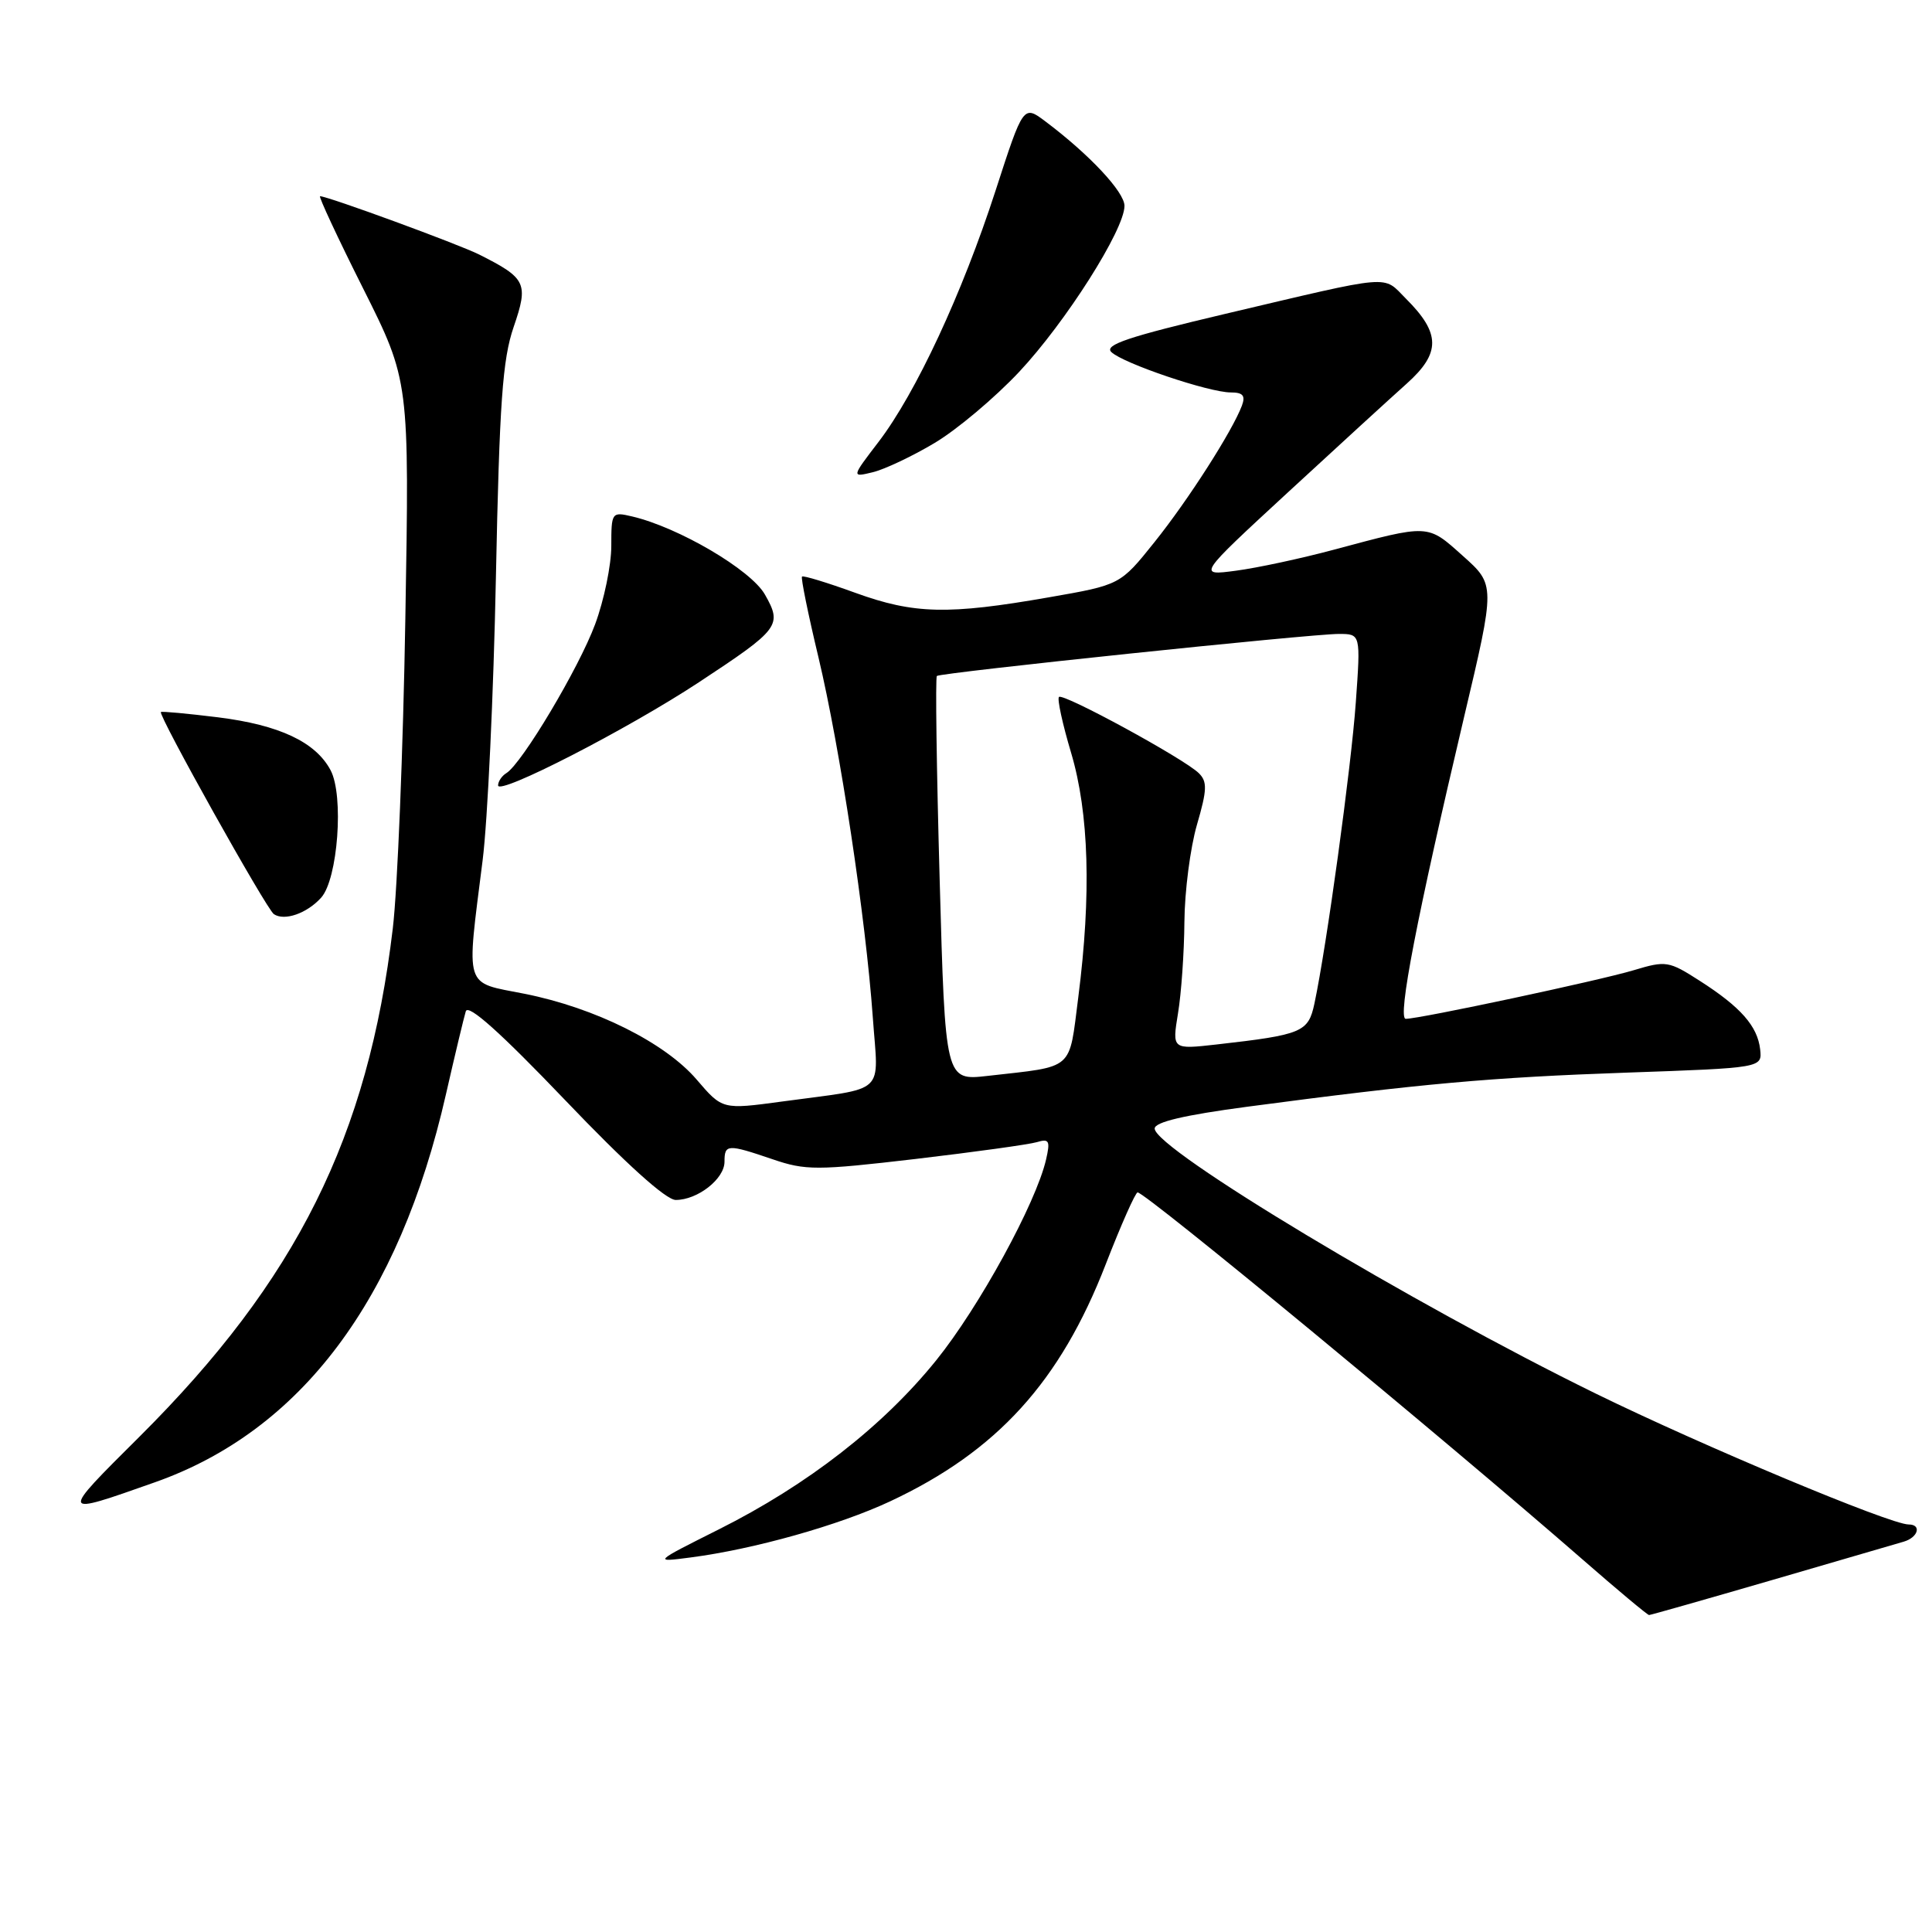 <?xml version="1.0" encoding="UTF-8" standalone="no"?>
<!DOCTYPE svg PUBLIC "-//W3C//DTD SVG 1.1//EN" "http://www.w3.org/Graphics/SVG/1.1/DTD/svg11.dtd" >
<svg xmlns="http://www.w3.org/2000/svg" xmlns:xlink="http://www.w3.org/1999/xlink" version="1.1" viewBox="0 0 256 256">
 <g >
 <path fill="currentColor"
d=" M 234.69 209.40 C 243.38 206.87 251.29 204.57 252.25 204.28 C 254.17 203.72 254.66 202.00 252.90 202.00 C 250.47 202.00 225.62 191.60 211.41 184.64 C 187.10 172.73 153.00 152.24 153.00 149.54 C 153.00 148.68 156.90 147.76 165.25 146.65 C 188.39 143.58 197.54 142.76 215.50 142.13 C 233.50 141.50 233.50 141.50 233.23 139.05 C 232.88 135.97 230.66 133.44 225.22 129.96 C 221.12 127.33 220.76 127.27 216.47 128.56 C 211.95 129.92 188.13 135.00 186.27 135.00 C 185.13 135.00 187.77 121.38 194.00 95.00 C 198.14 77.50 198.14 77.50 193.85 73.67 C 189.09 69.41 189.47 69.43 176.70 72.85 C 172.41 74.00 166.59 75.25 163.78 75.62 C 158.67 76.30 158.67 76.30 170.58 65.31 C 177.14 59.26 184.26 52.74 186.40 50.83 C 190.92 46.78 190.90 44.17 186.30 39.58 C 183.15 36.42 184.89 36.28 162.26 41.61 C 149.52 44.62 146.28 45.70 147.26 46.65 C 148.81 48.15 160.19 52.00 163.08 52.00 C 164.70 52.00 165.05 52.42 164.56 53.75 C 163.29 57.12 157.46 66.24 152.97 71.84 C 148.44 77.50 148.44 77.50 138.97 79.15 C 125.64 81.48 121.13 81.38 113.33 78.55 C 109.61 77.20 106.44 76.23 106.27 76.40 C 106.10 76.56 107.08 81.38 108.45 87.10 C 111.31 99.11 114.71 121.62 115.65 134.79 C 116.39 145.27 117.71 144.04 103.61 145.96 C 95.72 147.03 95.72 147.03 92.32 143.06 C 88.13 138.16 78.86 133.54 69.50 131.68 C 61.40 130.08 61.78 131.29 63.95 114.00 C 64.61 108.78 65.40 91.90 65.71 76.50 C 66.18 53.32 66.59 47.61 68.06 43.33 C 70.05 37.53 69.74 36.87 63.50 33.73 C 60.77 32.36 43.43 26.00 42.41 26.00 C 42.18 26.00 44.74 31.50 48.12 38.23 C 54.25 50.46 54.25 50.46 53.71 81.98 C 53.42 99.32 52.67 117.78 52.05 123.00 C 48.77 150.64 39.32 169.61 18.51 190.34 C 7.83 200.97 7.81 200.90 20.50 196.42 C 39.88 189.59 52.89 172.26 59.09 145.00 C 60.28 139.78 61.47 134.82 61.72 134.00 C 62.04 132.99 66.31 136.81 74.86 145.75 C 82.92 154.19 88.25 159.00 89.54 159.00 C 92.44 159.00 96.00 156.21 96.00 153.94 C 96.00 151.59 96.38 151.57 102.38 153.61 C 106.74 155.10 108.22 155.10 121.31 153.57 C 129.11 152.65 136.35 151.65 137.39 151.34 C 139.02 150.85 139.18 151.16 138.61 153.64 C 137.27 159.44 129.73 173.21 124.05 180.25 C 117.01 188.97 107.02 196.75 95.25 202.65 C 86.54 207.02 86.54 207.02 91.52 206.37 C 99.90 205.28 111.17 202.11 117.94 198.94 C 132.10 192.31 140.48 183.10 146.52 167.51 C 148.55 162.28 150.45 158.00 150.74 158.00 C 151.79 158.00 191.16 190.48 209.71 206.65 C 214.34 210.69 218.30 214.00 218.51 214.00 C 218.71 214.00 225.99 211.93 234.69 209.40 Z  M 42.55 118.95 C 44.77 116.50 45.59 105.41 43.80 102.05 C 41.81 98.32 37.03 96.07 28.91 95.05 C 24.85 94.55 21.44 94.23 21.32 94.35 C 20.93 94.74 35.31 120.47 36.29 121.13 C 37.69 122.07 40.66 121.04 42.55 118.95 Z  M 92.60 90.41 C 103.33 83.34 103.68 82.87 101.35 78.77 C 99.49 75.50 89.91 69.87 83.75 68.43 C 81.06 67.80 81.00 67.88 81.00 72.35 C 81.00 74.87 80.04 79.53 78.86 82.71 C 76.72 88.50 69.17 101.16 67.10 102.44 C 66.49 102.81 66.00 103.55 66.00 104.07 C 66.00 105.44 83.10 96.66 92.60 90.41 Z  M 123.85 58.69 C 126.79 56.94 131.83 52.70 135.04 49.28 C 141.21 42.70 149.00 30.43 149.00 27.28 C 149.00 25.44 144.36 20.48 138.55 16.11 C 135.60 13.89 135.60 13.89 131.91 25.28 C 127.49 38.91 121.37 52.05 116.43 58.53 C 112.81 63.26 112.81 63.26 115.66 62.57 C 117.22 62.19 120.91 60.45 123.85 58.69 Z  M 124.51 116.55 C 124.10 101.89 123.93 89.75 124.14 89.57 C 124.63 89.13 173.74 83.99 177.40 84.00 C 180.30 84.00 180.30 84.00 179.65 93.09 C 179.04 101.68 175.78 125.42 174.17 132.97 C 173.36 136.78 172.56 137.11 161.19 138.40 C 155.31 139.06 155.31 139.06 156.09 134.28 C 156.53 131.65 156.91 126.19 156.94 122.15 C 156.97 118.11 157.72 112.33 158.60 109.29 C 159.95 104.66 159.99 103.57 158.85 102.45 C 156.92 100.54 140.87 91.80 140.32 92.35 C 140.06 92.60 140.79 95.94 141.93 99.76 C 144.30 107.74 144.62 118.53 142.88 132.13 C 141.61 141.99 142.48 141.24 130.88 142.56 C 125.25 143.20 125.25 143.20 124.51 116.55 Z "/>
</g>
</svg>